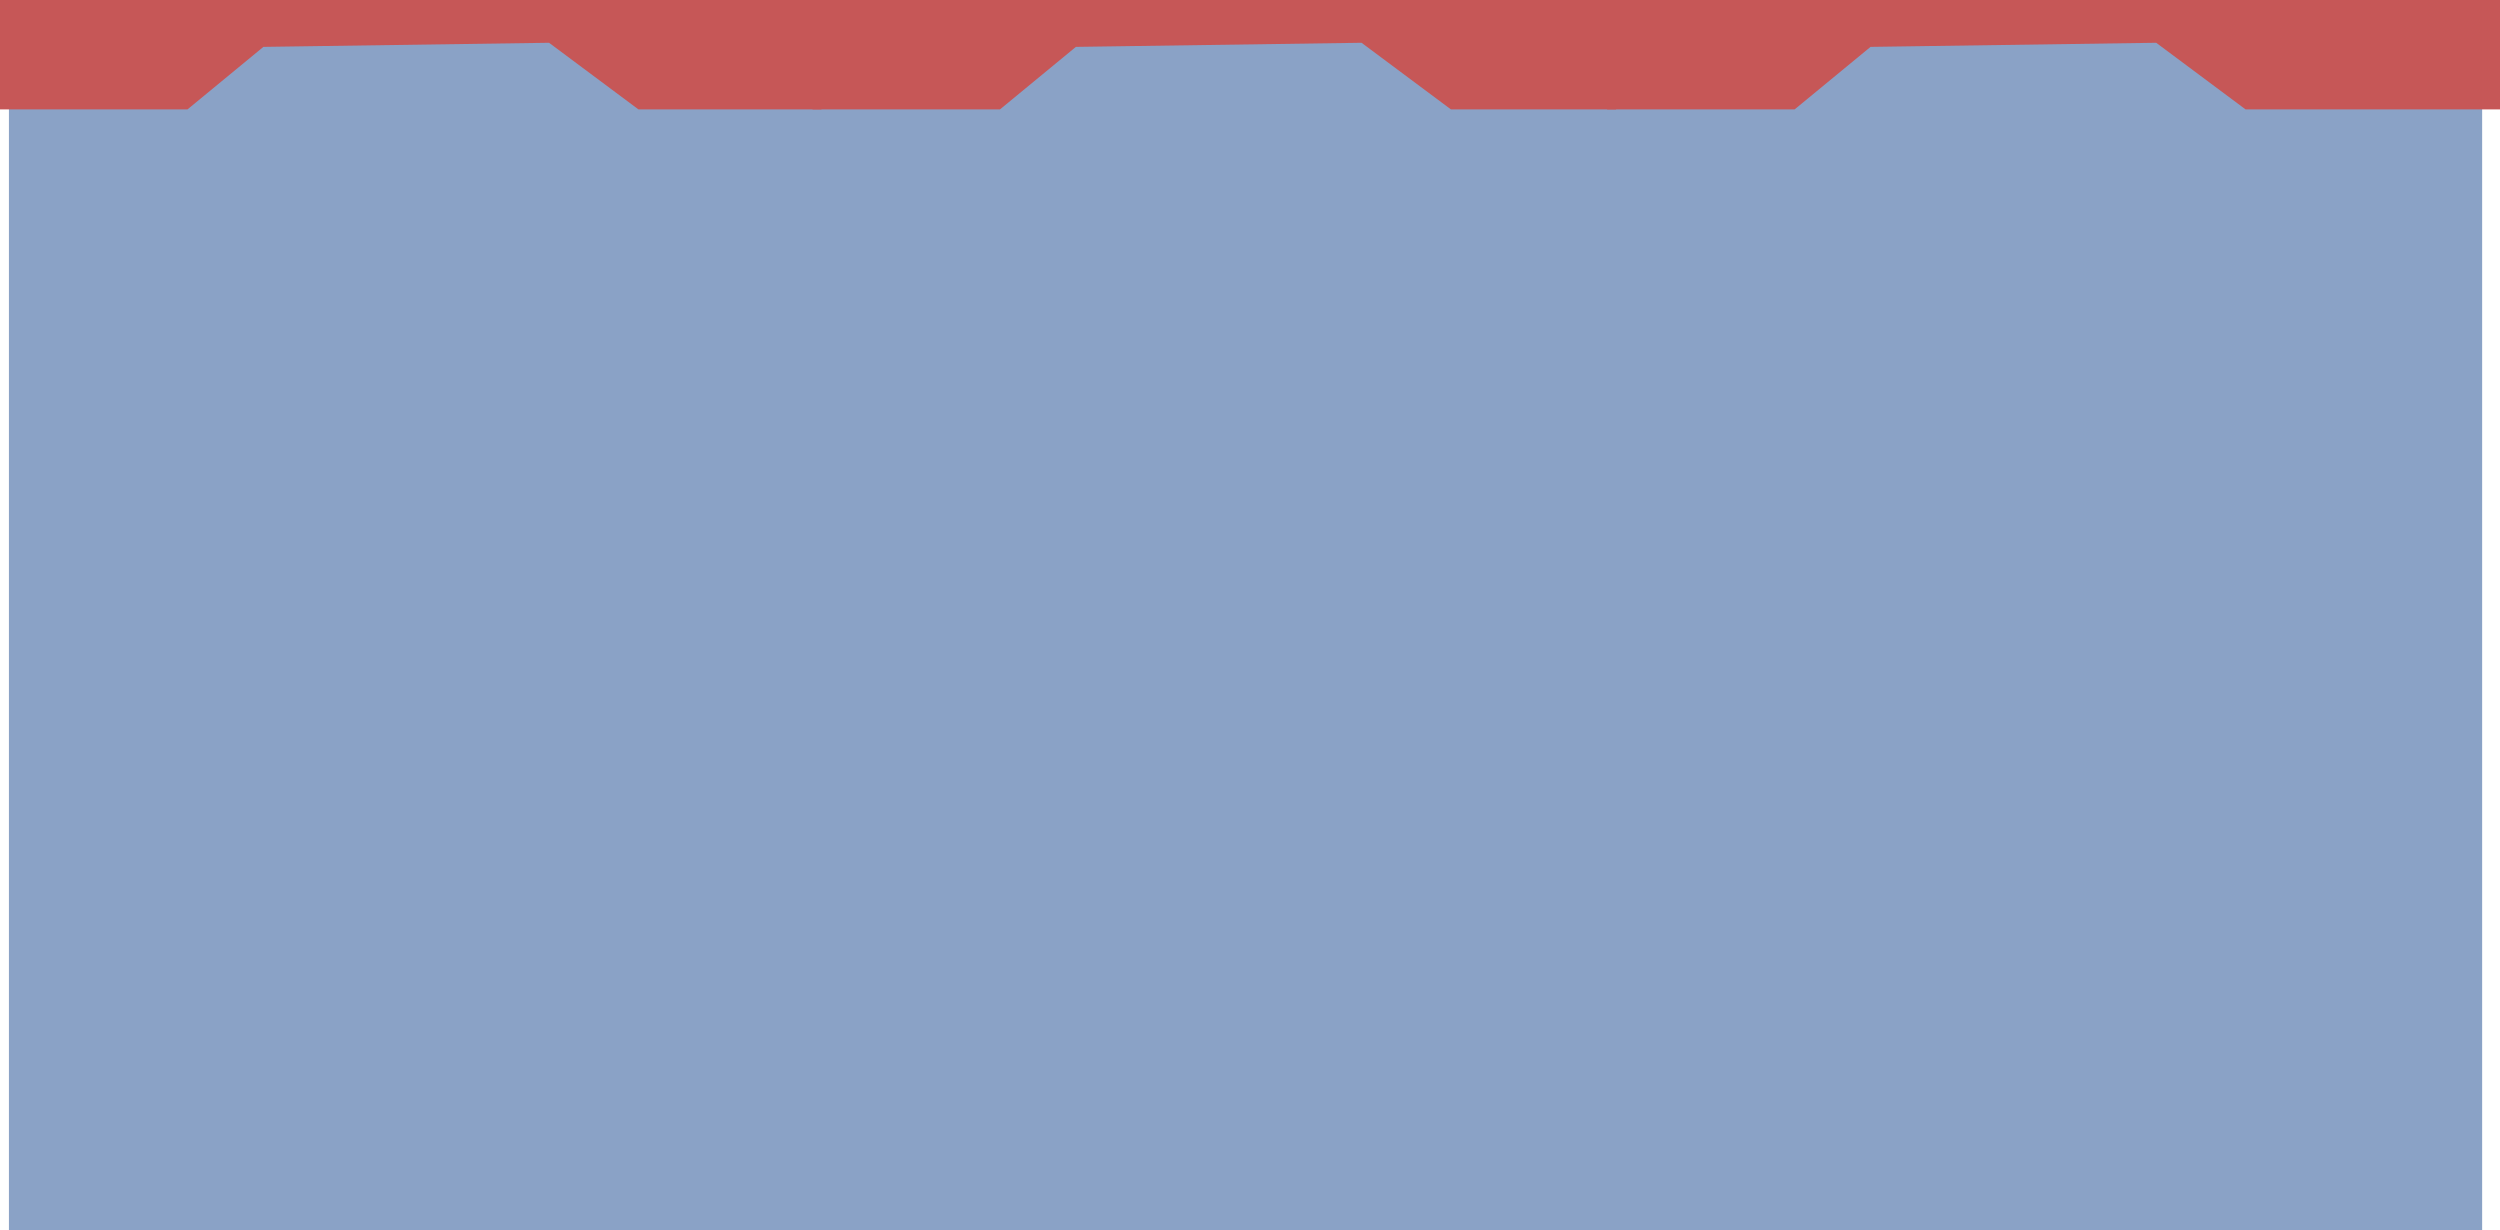 <svg version="1.1" xmlns="http://www.w3.org/2000/svg" xmlns:xlink="http://www.w3.org/1999/xlink" width="294.226" height="144.775" viewBox="0,0,294.226,144.775"><g transform="translate(-190.402,-305.199)"><g data-paper-data="{&quot;isPaintingLayer&quot;:true}" fill-rule="nonzero" stroke="none" stroke-width="0" stroke-linecap="butt" stroke-linejoin="miter" stroke-miterlimit="10" stroke-dasharray="" stroke-dashoffset="0" style="mix-blend-mode: normal"><g><path d="M191.453,449.975v-142.91h101.928v142.91z" fill="#8aa2c6"/><path d="M190.402,318.071v-12.872h105.081v12.872h-29.948l-10.515,-7.838l-33.619,0.483l-8.932,7.356z" fill="#c65757"/></g><g><path d="M287.076,449.975v-142.91h101.928v142.91z" fill="#8aa2c6"/><path d="M286.025,318.071v-12.872h105.081v12.872h-29.948l-10.515,-7.838l-33.619,0.483l-8.932,7.356z" fill="#c65757"/></g><g><path d="M380.598,449.975v-142.91h101.928v142.91z" fill="#8aa2c6"/><path d="M379.547,318.071v-12.872h105.081v12.872h-29.948l-10.515,-7.838l-33.619,0.483l-8.932,7.356z" fill="#c65757"/></g></g></g></svg>